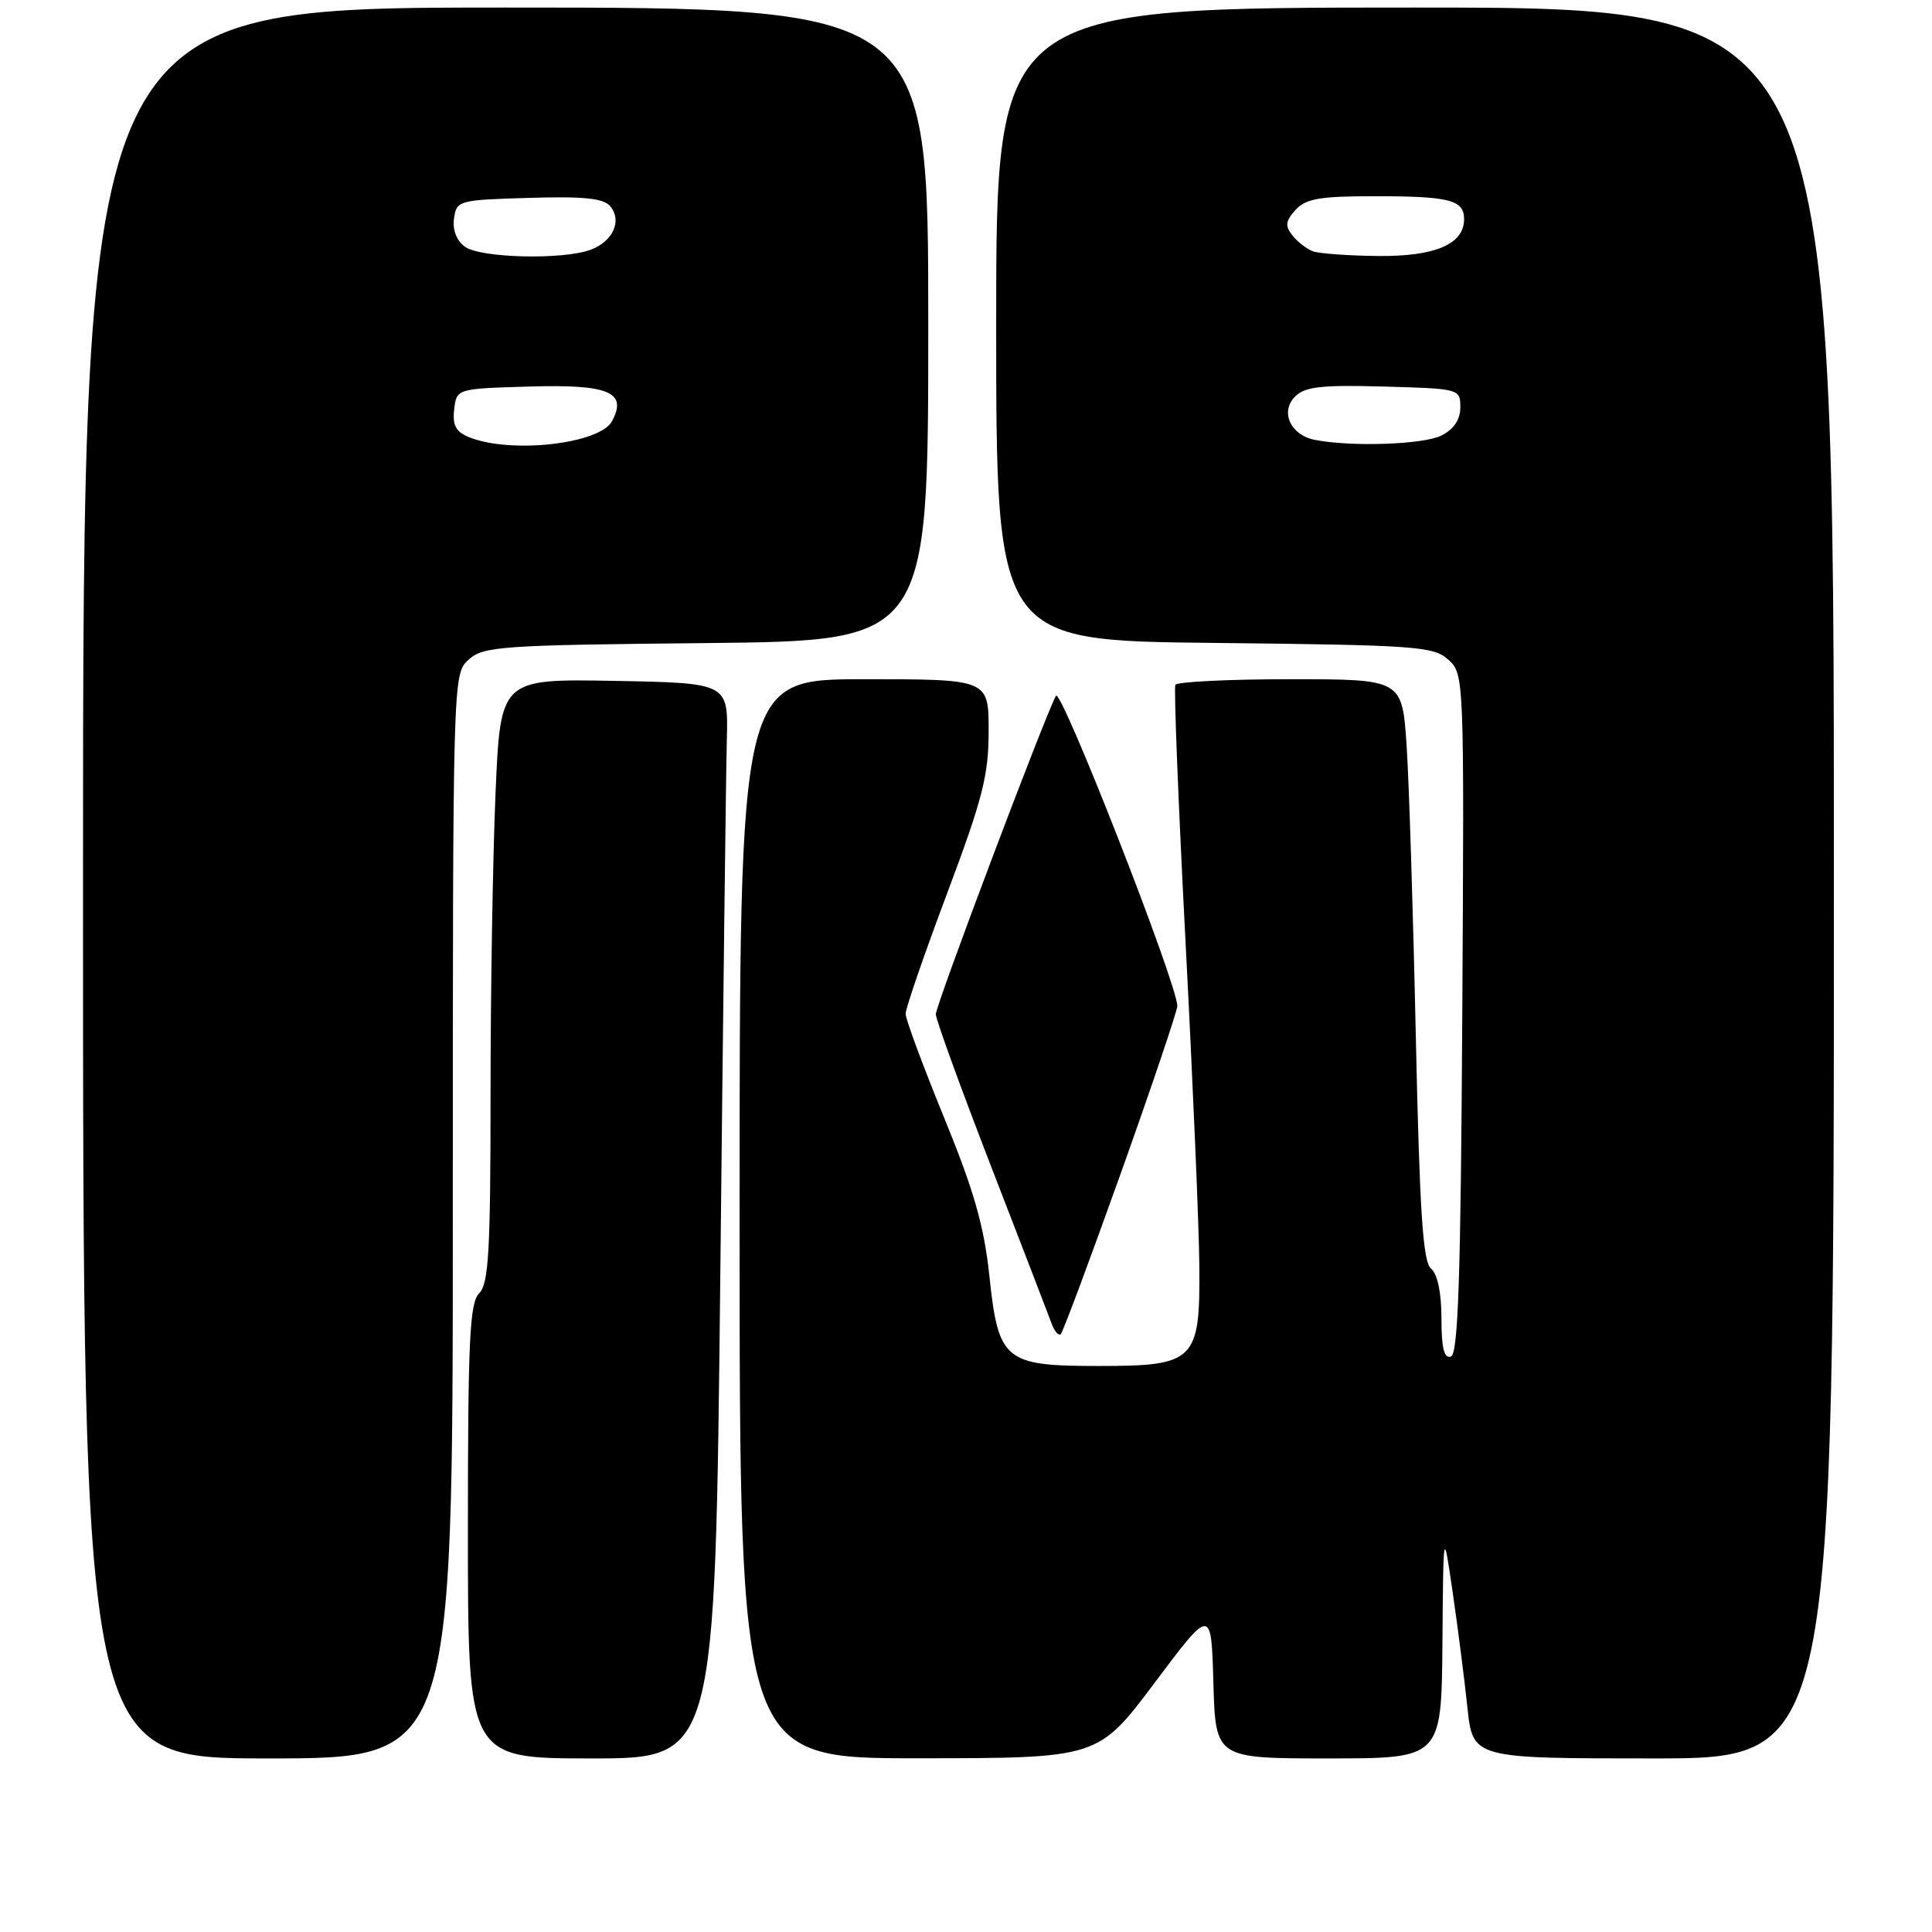 <?xml version="1.0" encoding="UTF-8" standalone="no"?>
<!DOCTYPE svg PUBLIC "-//W3C//DTD SVG 1.1//EN" "http://www.w3.org/Graphics/SVG/1.1/DTD/svg11.dtd" >
<svg xmlns="http://www.w3.org/2000/svg" xmlns:xlink="http://www.w3.org/1999/xlink" version="1.1" viewBox="0 0 256 256">
 <g >
 <path fill="currentColor"
d=" M 60.00 161.15 C 60.00 89.40 60.00 89.31 62.10 87.40 C 64.05 85.64 66.33 85.48 93.60 85.21 C 123.00 84.91 123.00 84.91 123.00 42.96 C 123.00 1.00 123.00 1.00 67.00 1.00 C 11.00 1.00 11.00 1.00 11.00 117.00 C 11.00 233.00 11.00 233.00 35.50 233.00 C 60.00 233.00 60.00 233.00 60.00 161.15 Z  M 95.44 169.25 C 95.81 134.19 96.20 102.12 96.31 98.00 C 96.50 90.50 96.50 90.50 81.41 90.22 C 66.31 89.95 66.31 89.95 65.66 105.13 C 65.30 113.49 65.00 131.46 65.00 145.09 C 65.00 165.77 64.75 170.10 63.50 171.36 C 62.23 172.62 62.00 177.53 62.00 202.93 C 62.00 233.00 62.00 233.00 78.38 233.00 C 94.76 233.00 94.76 233.00 95.44 169.25 Z  M 153.00 222.97 C 160.50 212.97 160.50 212.97 160.78 222.99 C 161.07 233.00 161.07 233.00 176.03 233.00 C 191.00 233.00 191.00 233.00 191.13 217.75 C 191.25 202.50 191.25 202.50 192.49 211.00 C 193.17 215.68 194.05 222.54 194.44 226.25 C 195.16 233.00 195.16 233.00 219.08 233.00 C 243.00 233.00 243.00 233.00 243.00 117.00 C 243.00 1.00 243.00 1.00 187.50 1.00 C 132.00 1.00 132.00 1.00 132.00 42.94 C 132.00 84.89 132.00 84.89 160.90 85.19 C 187.71 85.48 189.95 85.64 191.91 87.41 C 194.01 89.32 194.02 89.63 193.76 134.33 C 193.56 169.26 193.22 179.43 192.25 179.75 C 191.35 180.05 191.00 178.63 191.00 174.71 C 191.00 171.29 190.48 168.82 189.62 168.10 C 188.54 167.20 188.11 160.66 187.60 137.23 C 187.25 120.88 186.70 103.56 186.38 98.75 C 185.79 90.00 185.79 90.00 170.95 90.00 C 162.79 90.00 155.95 90.34 155.74 90.75 C 155.53 91.16 156.14 106.57 157.10 125.00 C 158.06 143.43 158.88 162.66 158.92 167.75 C 159.03 180.34 158.36 181.00 145.61 181.00 C 133.08 181.00 132.29 180.34 131.09 169.00 C 130.39 162.42 129.03 157.69 125.09 148.07 C 122.29 141.23 120.00 135.05 120.00 134.33 C 120.00 133.61 122.47 126.43 125.50 118.37 C 130.21 105.83 131.00 102.72 131.00 96.86 C 131.00 90.00 131.00 90.00 114.50 90.00 C 98.00 90.00 98.00 90.00 98.00 161.50 C 98.00 233.00 98.00 233.00 121.75 232.98 C 145.50 232.97 145.50 232.97 153.00 222.97 Z  M 148.54 155.38 C 152.64 143.89 155.99 133.96 156.00 133.30 C 156.01 130.42 140.58 91.00 139.92 92.20 C 138.48 94.79 124.00 133.18 124.00 134.39 C 124.00 135.07 127.30 144.15 131.33 154.57 C 135.36 164.98 138.97 174.35 139.35 175.39 C 139.73 176.43 140.28 177.05 140.56 176.77 C 140.85 176.49 144.44 166.86 148.54 155.38 Z  M 62.18 57.94 C 60.41 57.23 59.94 56.37 60.18 54.26 C 60.50 51.50 60.50 51.50 70.10 51.22 C 80.65 50.90 83.17 51.95 81.10 55.80 C 79.49 58.83 67.71 60.16 62.18 57.94 Z  M 61.60 32.69 C 60.50 31.89 59.94 30.45 60.16 28.94 C 60.49 26.57 60.77 26.49 70.10 26.22 C 77.40 26.00 79.98 26.27 80.87 27.34 C 82.45 29.25 81.24 31.96 78.30 33.08 C 74.67 34.46 63.66 34.20 61.60 32.69 Z  M 174.25 58.29 C 171.00 57.67 169.58 54.57 171.61 52.54 C 172.91 51.23 175.11 50.99 183.36 51.22 C 193.40 51.50 193.50 51.52 193.50 53.97 C 193.50 55.60 192.65 56.87 191.00 57.71 C 188.63 58.90 179.14 59.24 174.25 58.29 Z  M 174.00 33.31 C 173.18 33.01 171.94 32.07 171.26 31.20 C 170.25 29.94 170.33 29.30 171.66 27.82 C 173.02 26.32 174.87 26.00 182.07 26.00 C 192.10 26.00 194.00 26.48 194.00 29.05 C 194.00 32.36 190.13 34.01 182.53 33.92 C 178.66 33.88 174.82 33.60 174.00 33.31 Z "/>
</g>
</svg>